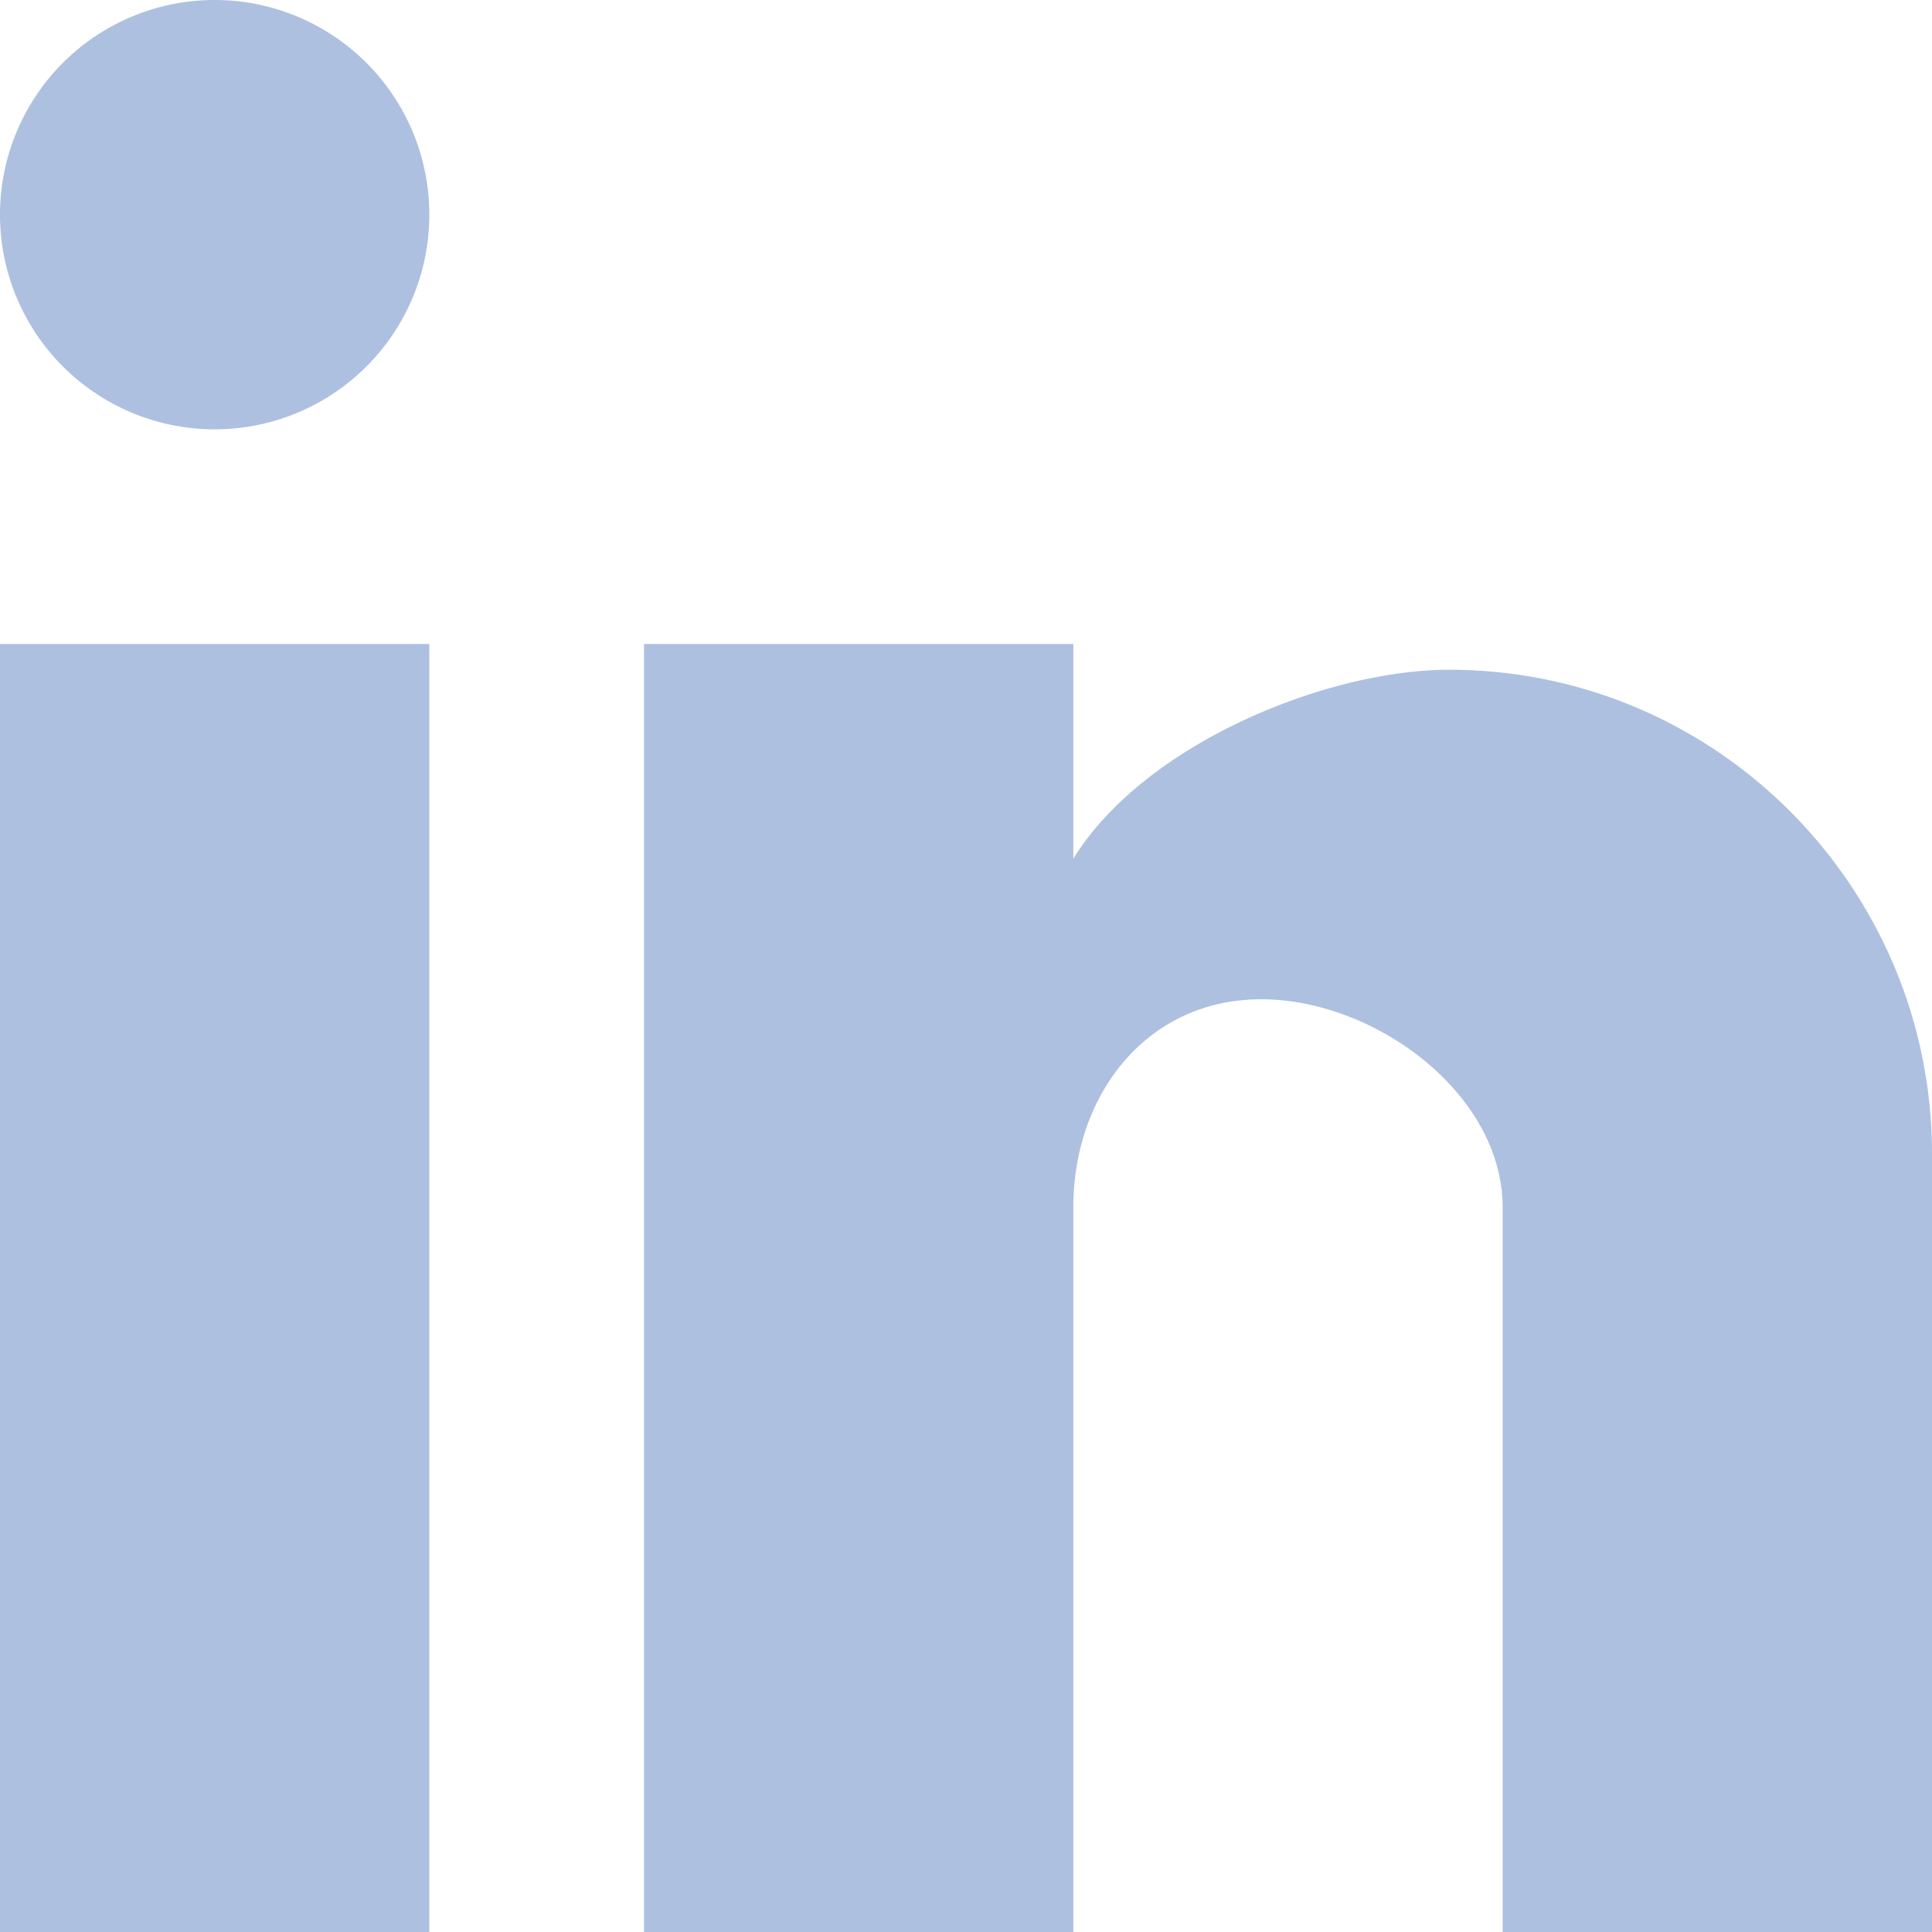 <svg width="18" height="18" fill="none" xmlns="http://www.w3.org/2000/svg"><path d="M18 18h-4v-6.75c0-1.06-1.19-1.94-2.25-1.94S10 10.19 10 11.25V18H6V6h4v2c.66-1.07 2.36-1.76 3.5-1.76 2.5 0 4.5 2.04 4.5 4.51V18zM4 18H0V6h4v12zM2 0a2 2 0 110 4 2 2 0 010-4z" fill="#ADC0E0"/></svg>